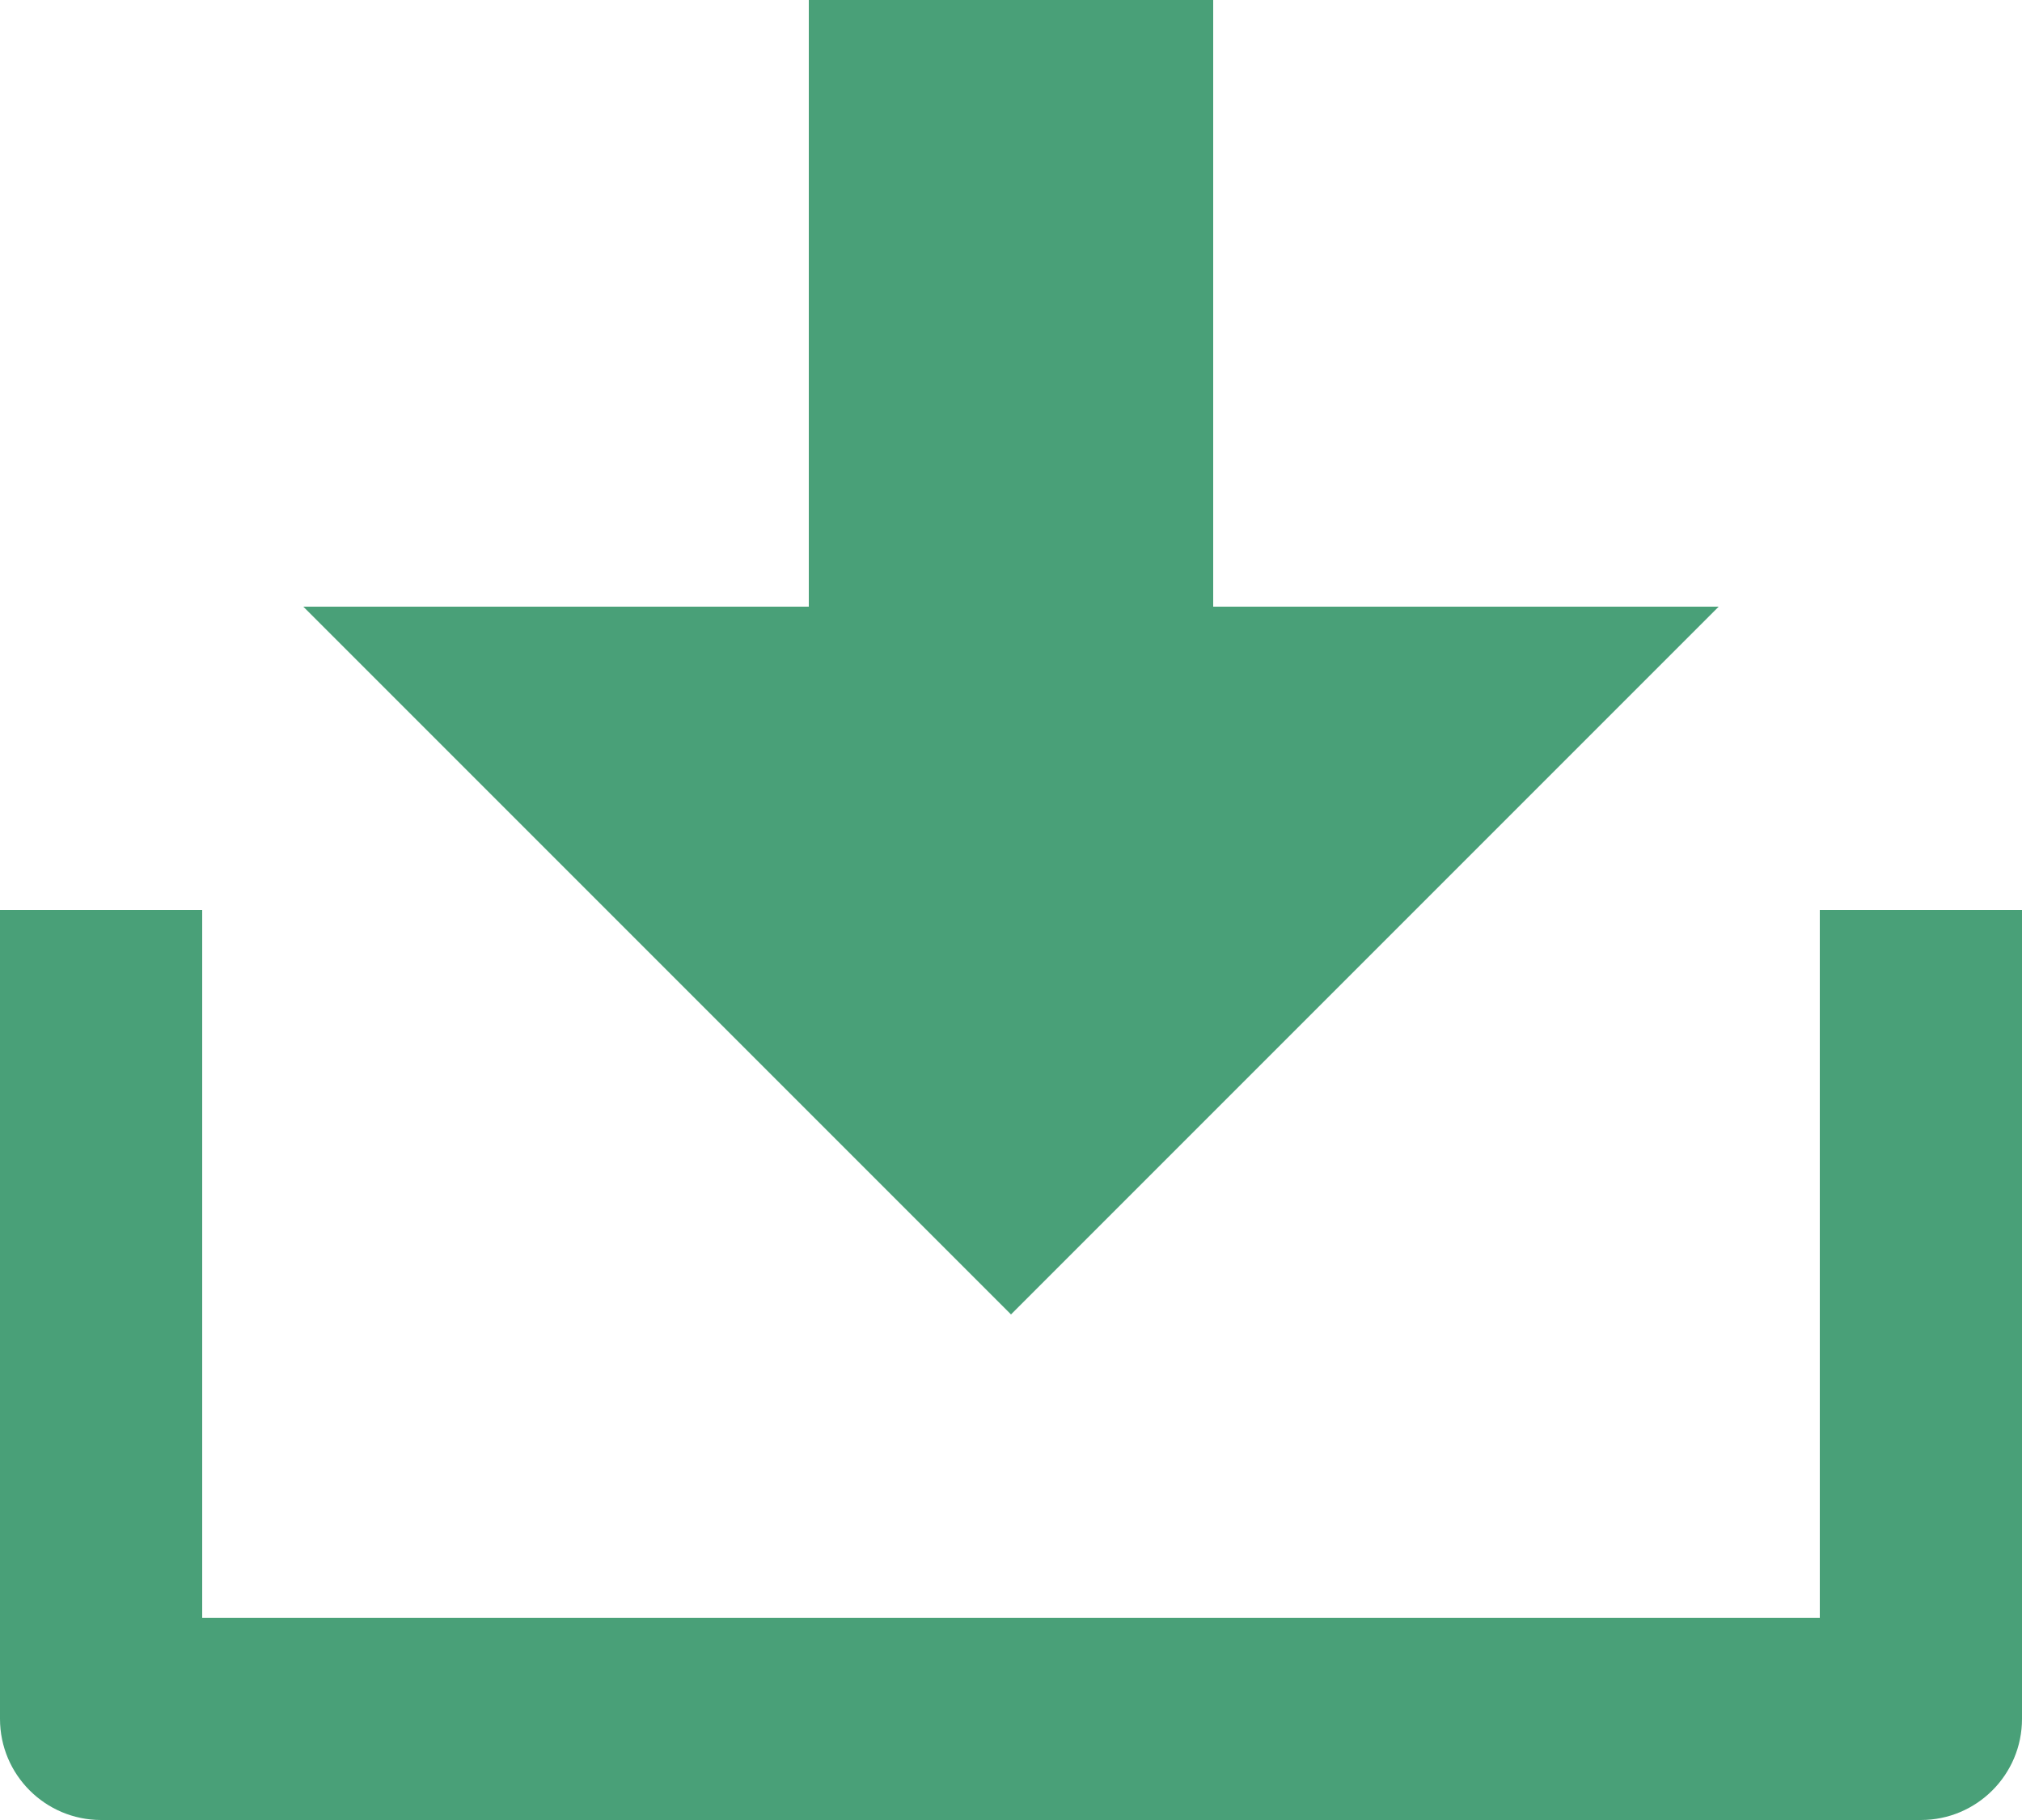 <svg width="20" height="18" viewBox="0 0 20 18" fill="none" xmlns="http://www.w3.org/2000/svg">
<path d="M2 16H18V9H20V17C20 17.552 19.552 18 19 18H1C0.448 18 0 17.552 0 17V9H2V16ZM12 6H17L10 13L3 6H8V0H12V6Z" fill="#49A078"/>
</svg>
